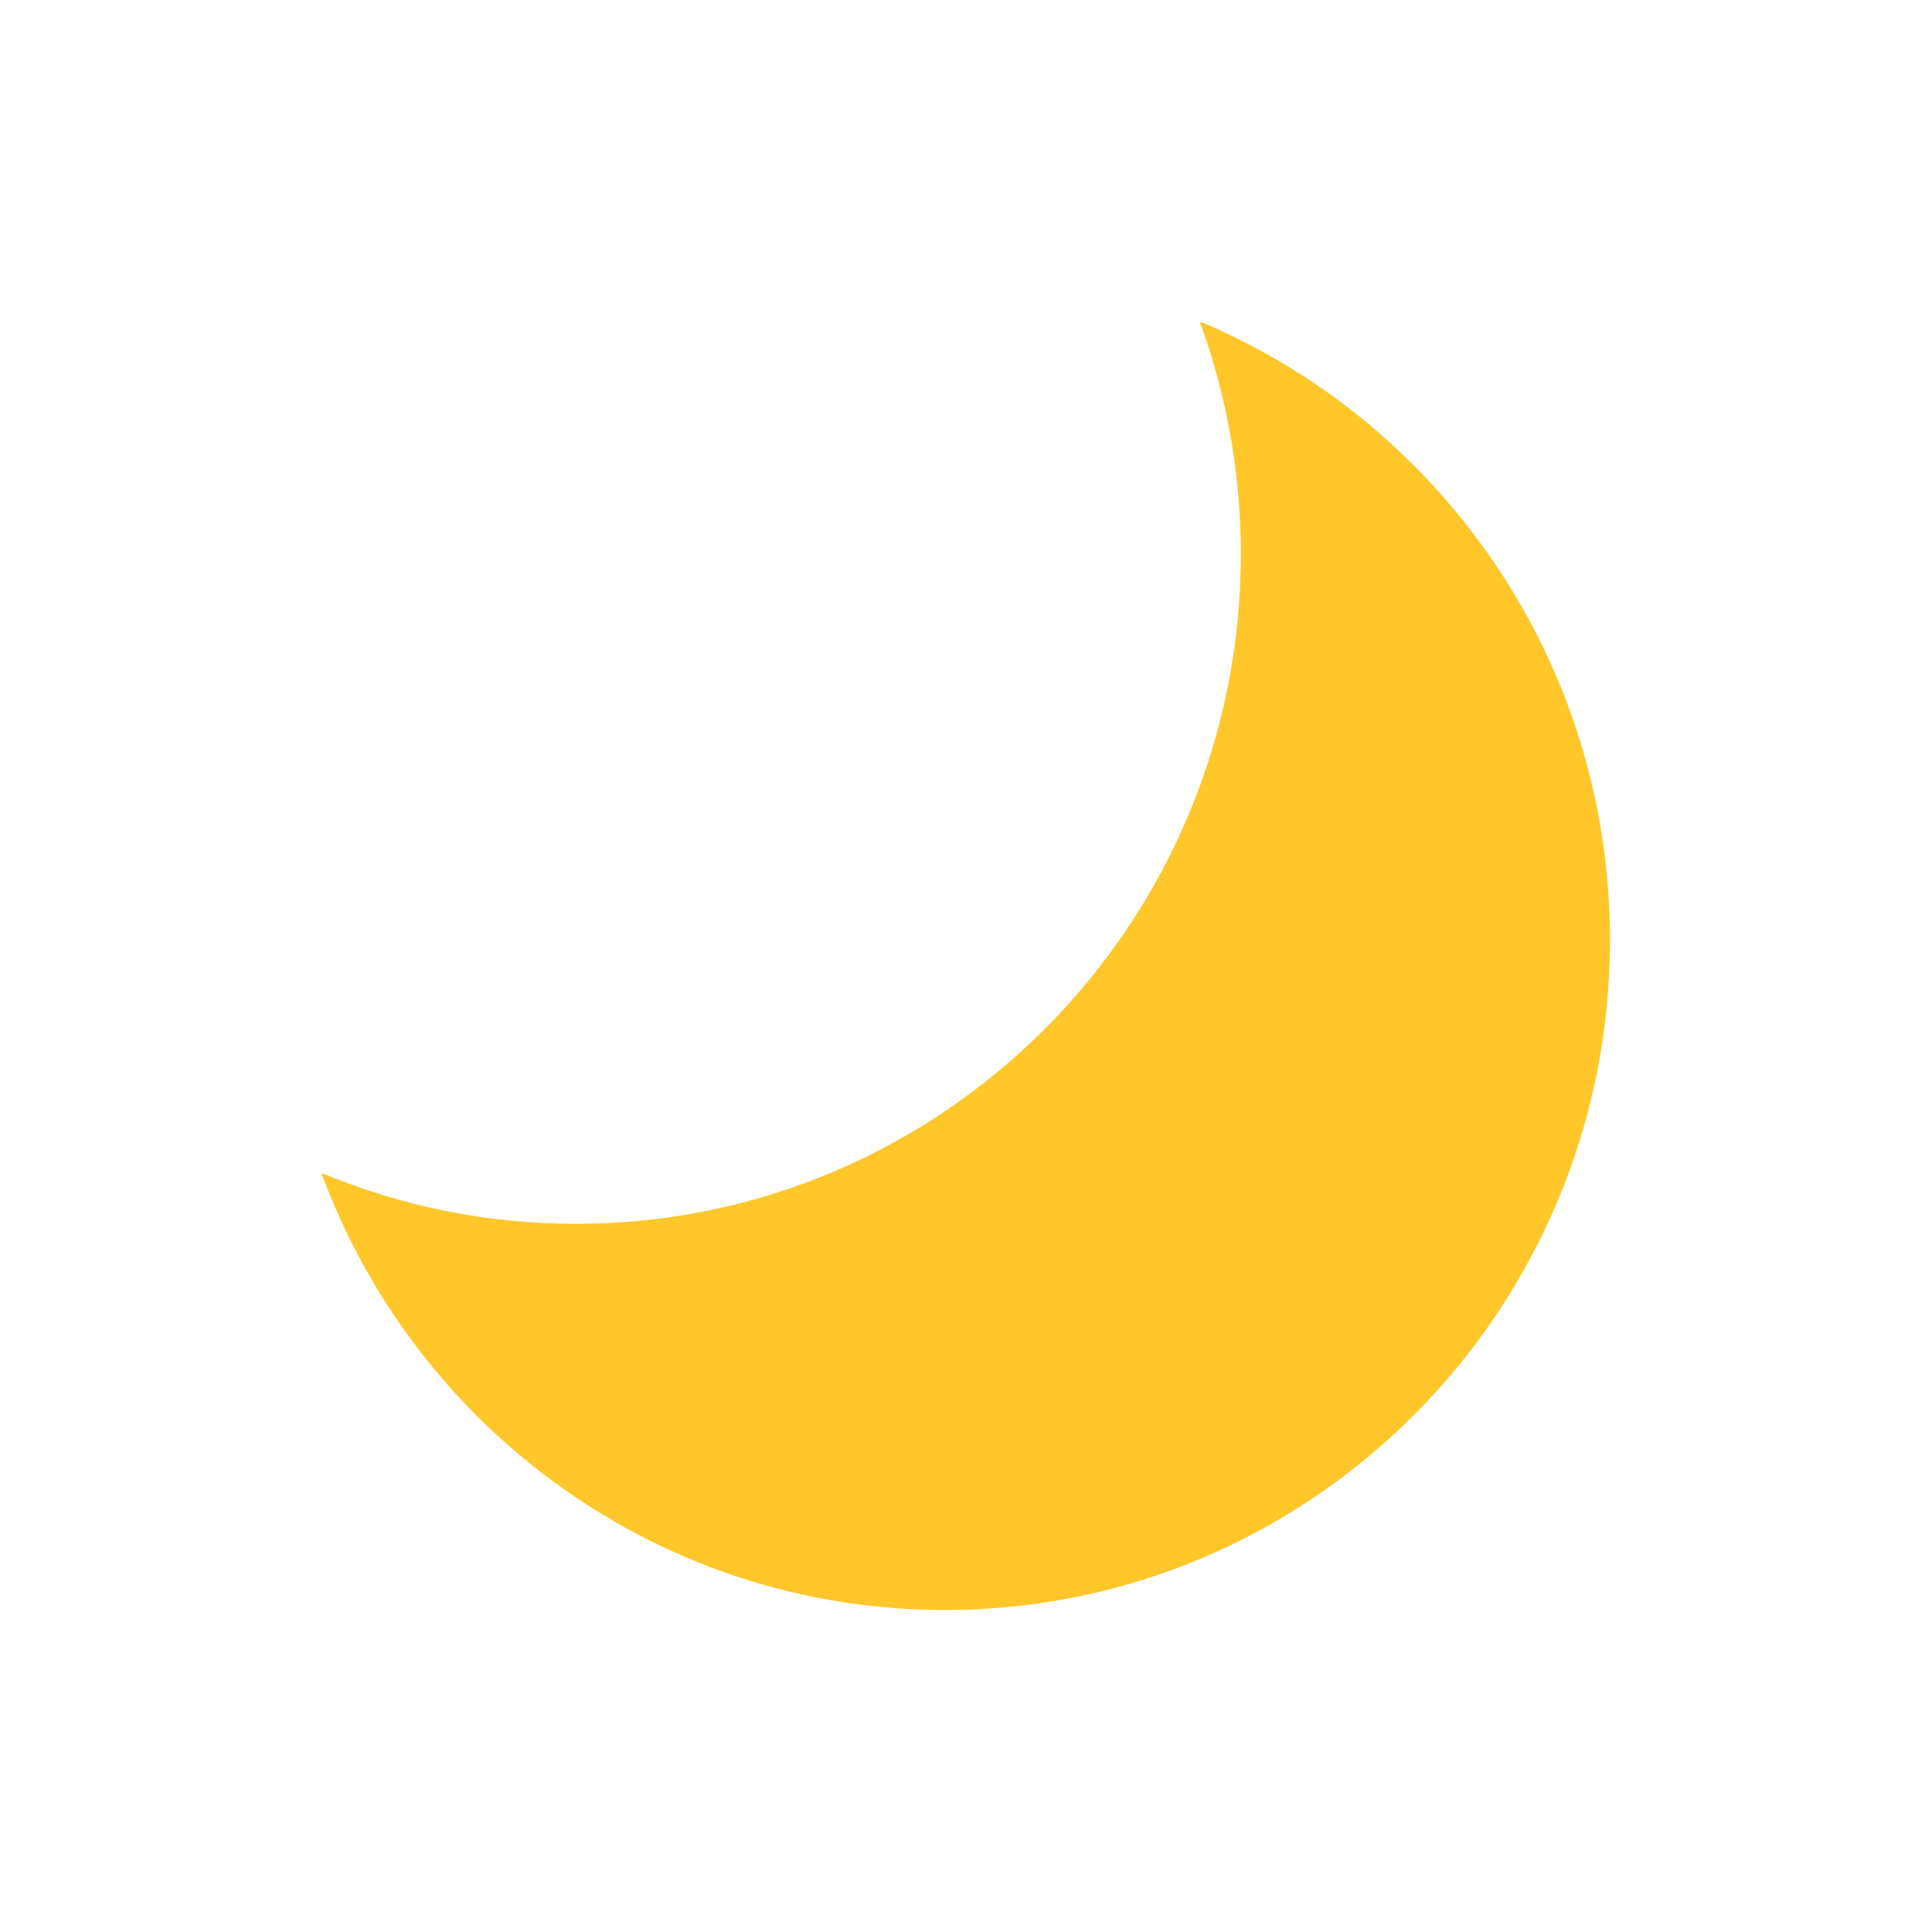 <svg width="24" height="24" viewBox="0 0 24 24" fill="none" xmlns="http://www.w3.org/2000/svg">
<path fill-rule="evenodd" clip-rule="evenodd" d="M15.414 6.883C15.414 5.882 15.238 4.922 14.917 4.033C14.912 4.019 14.912 4.019 14.912 4.019C14.906 4.002 14.915 3.996 14.929 4.002C14.929 4.002 14.929 4.002 14.946 4.01C17.912 5.273 20 8.229 20 11.678C20 16.273 16.301 20 11.739 20C8.204 20 5.188 17.764 4.009 14.617C4.002 14.601 4.002 14.601 4.002 14.601C3.997 14.584 4.001 14.575 4.013 14.58C4.013 14.58 4.013 14.58 4.027 14.584C4.992 14.983 6.047 15.203 7.154 15.203C11.715 15.203 15.414 11.478 15.414 6.883Z" fill="#FFC72A"/>
</svg>
